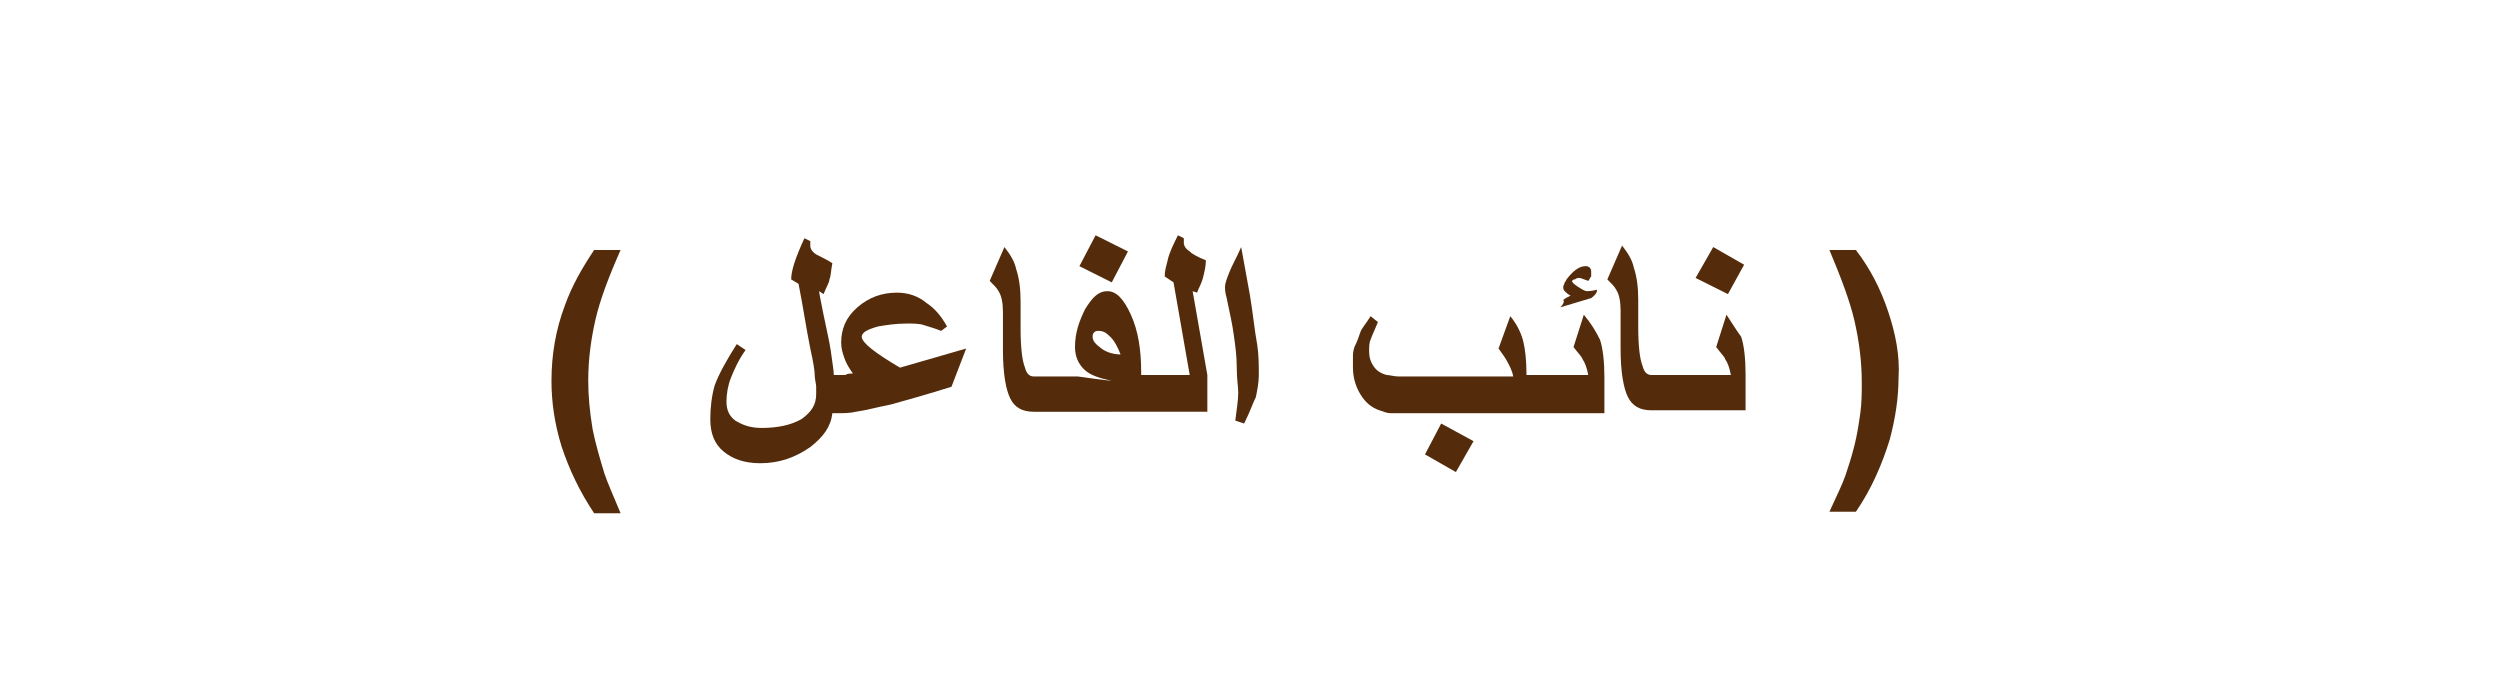 <?xml version="1.0" encoding="utf-8"?>
<!-- Generator: Adobe Illustrator 22.0.1, SVG Export Plug-In . SVG Version: 6.00 Build 0)  -->
<svg version="1.1" id="Layer_1" xmlns="http://www.w3.org/2000/svg" xmlns:xlink="http://www.w3.org/1999/xlink" x="0px" y="0px"
	 viewBox="0 0 170 46.1" style="enable-background:new 0 0 170 46.1;" xml:space="preserve">
<style type="text/css">
	.st0{fill:#542C0B;}
</style>
<g>
	<path class="st0" d="M42.2,17h-1.8c-0.8,1.2-1.5,2.4-2,3.8c-0.6,1.6-0.9,3.3-0.9,5.1c0,1.4,0.2,2.9,0.7,4.5c0.5,1.5,1.2,3,2.2,4.5
		h1.8c-0.5-1.2-0.9-2.1-1.1-2.7c-0.3-1-0.6-2-0.8-3C40.1,28,40,26.9,40,25.9c0-1.5,0.2-2.9,0.5-4.2S41.4,18.8,42.2,17z"/>
	<path class="st0" d="M58.6,22.9c0-0.3,0.4-0.5,1.1-0.7c0.6-0.1,1.2-0.2,2-0.2c0.4,0,0.8,0,1.1,0.1s0.7,0.2,1.2,0.4l0.4-0.3
		C64,21.5,63.6,21,63,20.6c-0.6-0.5-1.3-0.7-2-0.7c-1,0-1.9,0.3-2.7,1s-1.1,1.5-1.1,2.4c0,0.4,0.1,0.7,0.2,1
		c0.1,0.3,0.3,0.7,0.6,1.1c-0.2,0-0.4,0-0.5,0.1c-0.1,0-0.2,0-0.4,0h-0.4c0-0.3-0.1-0.8-0.2-1.6c-0.1-0.7-0.3-1.5-0.5-2.5
		s-0.3-1.5-0.3-1.6L56,20c0.2-0.5,0.4-0.8,0.4-1c0.1-0.2,0.1-0.6,0.2-1.1c-0.3-0.2-0.7-0.4-1.1-0.6c-0.3-0.2-0.4-0.4-0.4-0.6
		c0-0.1,0-0.2,0-0.3l-0.4-0.2c-0.6,1.3-0.9,2.2-0.9,2.8l0.5,0.3c0.3,1.5,0.5,2.9,0.8,4.4c0.2,0.9,0.3,1.5,0.3,1.8s0.1,0.6,0.1,0.8
		c0,0,0,0.1,0,0.2s0,0.2,0,0.3c0,0.7-0.3,1.2-1,1.7c-0.7,0.4-1.6,0.6-2.7,0.6c-0.8,0-1.3-0.2-1.8-0.5c-0.4-0.3-0.6-0.7-0.6-1.3
		c0-0.5,0.1-1.1,0.3-1.6s0.5-1.2,1-1.9l-0.6-0.4c-0.7,1.1-1.2,2-1.5,2.8c-0.2,0.7-0.3,1.5-0.3,2.3c0,1,0.3,1.7,0.9,2.2
		c0.6,0.5,1.4,0.8,2.5,0.8c1.3,0,2.4-0.4,3.4-1.1c0.9-0.7,1.4-1.4,1.5-2.3h0.2c0.5,0,1,0,1.4-0.1c0.7-0.1,1.4-0.3,2.4-0.5
		c1.1-0.3,2.5-0.7,4.1-1.2l1-2.6L61.2,25C59.5,24,58.6,23.3,58.6,22.9z"/>
	<polygon class="st0" points="76.7,17.1 74.5,16 73.4,18.1 75.6,19.2 	"/>
	<path class="st0" d="M81.4,19.9c0.1-0.3,0.3-0.6,0.4-1s0.2-0.8,0.2-1.2c-0.5-0.2-0.9-0.4-1.1-0.6c-0.3-0.2-0.4-0.4-0.4-0.6
		s0-0.3,0-0.3L80.1,16c-0.3,0.6-0.6,1.2-0.7,1.7c-0.1,0.4-0.2,0.7-0.2,1.1l0.6,0.4l1.1,6.3h-3.3v-0.2c0-1.5-0.2-2.8-0.7-3.9
		s-1-1.6-1.6-1.6s-1,0.4-1.5,1.2c-0.4,0.8-0.7,1.6-0.7,2.6c0,0.6,0.2,1.1,0.6,1.5s1,0.6,1.9,0.8c-0.9-0.1-1.6-0.2-2.3-0.3
		c-0.3,0-0.5,0-0.8,0h-1h-0.6h-0.6c-0.3,0-0.5-0.2-0.6-0.6c-0.2-0.5-0.3-1.4-0.3-2.7v-1.8c0-0.9-0.1-1.6-0.3-2.2
		c-0.1-0.5-0.4-1-0.8-1.5l-1,2.3c0.3,0.3,0.5,0.5,0.6,0.7c0.2,0.3,0.3,0.8,0.3,1.4v2.6c0,1.6,0.2,2.7,0.5,3.3
		c0.3,0.6,0.8,0.9,1.6,0.9h0.6h0.6H77h0.6h4.5v-2.5l-1-5.7L81.4,19.9z M74.9,23.7c-0.4-0.3-0.6-0.5-0.6-0.8c0-0.1,0-0.2,0.1-0.3
		c0.1-0.1,0.2-0.1,0.3-0.1c0.3,0,0.5,0.1,0.8,0.4s0.5,0.7,0.7,1.2C75.8,24.1,75.3,24,74.9,23.7z"/>
	<path class="st0" d="M85,20.1l-0.6-3.3c-0.3,0.7-0.6,1.2-0.8,1.7c-0.2,0.5-0.3,0.8-0.3,1c0,0.1,0,0.4,0.1,0.7
		c0.2,1,0.4,1.8,0.5,2.6c0.1,0.7,0.2,1.4,0.2,2.2s0.1,1.3,0.1,1.7c0,0.5-0.1,1.1-0.2,1.9l0.6,0.2c0.4-0.8,0.6-1.4,0.8-1.8
		c0.1-0.5,0.2-1,0.2-1.5c0-0.6,0-1.3-0.1-2C85.3,22.4,85.2,21.3,85,20.1z"/>
	<polygon class="st0" points="96.9,30.9 99,32.1 100.2,30 98,28.8 	"/>
	<path class="st0" d="M106.1,20.9l2-0.6c0.1,0,0.2-0.1,0.3-0.2c0.1-0.1,0.2-0.2,0.2-0.4c-0.4,0.1-0.6,0.1-0.7,0.1s-0.3-0.1-0.6-0.3
		s-0.4-0.3-0.4-0.4C107,19,107,19,107.1,19c0.1-0.1,0.2-0.1,0.3-0.1s0.3,0.1,0.6,0.2c0.1-0.1,0.1-0.2,0.2-0.3c0-0.1,0-0.2,0-0.3
		c0-0.1,0-0.2-0.1-0.3c-0.1-0.1-0.2-0.1-0.3-0.1c-0.4,0-0.8,0.3-1.2,0.8c-0.1,0.1-0.1,0.2-0.2,0.3c0,0.1-0.1,0.2-0.1,0.3
		c0,0.1,0,0.2,0.1,0.3c0.1,0.1,0.2,0.2,0.4,0.3c-0.2,0.1-0.4,0.2-0.5,0.3C106.4,20.5,106.3,20.7,106.1,20.9z"/>
	<path class="st0" d="M107.7,21.4l-0.7,2.2c0.3,0.4,0.6,0.7,0.6,0.8c0.2,0.3,0.3,0.6,0.4,1.1h-4.2v-0.1c0-0.9-0.1-1.7-0.2-2.1
		c-0.1-0.5-0.4-1.2-0.9-1.8l-0.8,2.2c0.3,0.4,0.5,0.7,0.6,0.9c0.1,0.2,0.3,0.5,0.4,1h-6.7c-0.4,0-0.8,0-1.1,0
		c-0.3,0-0.6-0.1-0.8-0.1c-0.4-0.1-0.7-0.3-0.9-0.6s-0.3-0.6-0.3-1c0-0.3,0-0.6,0.1-0.8c0.1-0.3,0.3-0.7,0.5-1.2l-0.5-0.4
		c-0.3,0.5-0.6,0.8-0.7,1.1c-0.1,0.3-0.2,0.6-0.4,1C92,23.9,92,24.1,92,24.3s0,0.4,0,0.7c0,0.7,0.2,1.3,0.5,1.8s0.7,0.9,1.3,1.1
		c0.3,0.1,0.5,0.2,0.8,0.2c0.2,0,0.7,0,1.5,0h7.1h0.7h5.2v-2.4c0-1.1-0.1-2-0.3-2.6C108.5,22.5,108.2,22,107.7,21.4z"/>
	<polygon class="st0" points="115.3,18.9 117.5,20 118.6,18 116.5,16.8 	"/>
	<path class="st0" d="M117.4,21.4l-0.7,2.2c0.3,0.4,0.6,0.7,0.6,0.8c0.2,0.3,0.3,0.6,0.4,1.1h-4.2h-0.6h-0.6c-0.3,0-0.5-0.2-0.6-0.6
		c-0.2-0.5-0.3-1.4-0.3-2.7v-1.8c0-0.9-0.1-1.6-0.3-2.2c-0.1-0.5-0.4-1-0.8-1.5l-1,2.3c0.3,0.3,0.5,0.5,0.6,0.7
		c0.2,0.3,0.3,0.8,0.3,1.4v2.6c0,1.6,0.2,2.7,0.5,3.3c0.3,0.6,0.8,0.9,1.6,0.9h0.6h0.6h5.2v-2.4c0-1.1-0.1-2-0.3-2.6
		C118.1,22.5,117.8,22,117.4,21.4z"/>
	<path class="st0" d="M128.4,21.2c-0.5-1.5-1.2-2.9-2.2-4.2h-1.8c0.8,1.9,1.4,3.5,1.7,4.8c0.3,1.3,0.5,2.7,0.5,4.2
		c0,0.7,0,1.4-0.1,2.1s-0.2,1.4-0.4,2.2c-0.2,0.8-0.4,1.4-0.6,2c-0.2,0.6-0.6,1.4-1.1,2.5h1.8c1.1-1.6,1.8-3.3,2.3-4.9
		c0.4-1.5,0.6-2.9,0.6-4.2C129.2,24.2,128.9,22.7,128.4,21.2z"/>
</g>
</svg>
